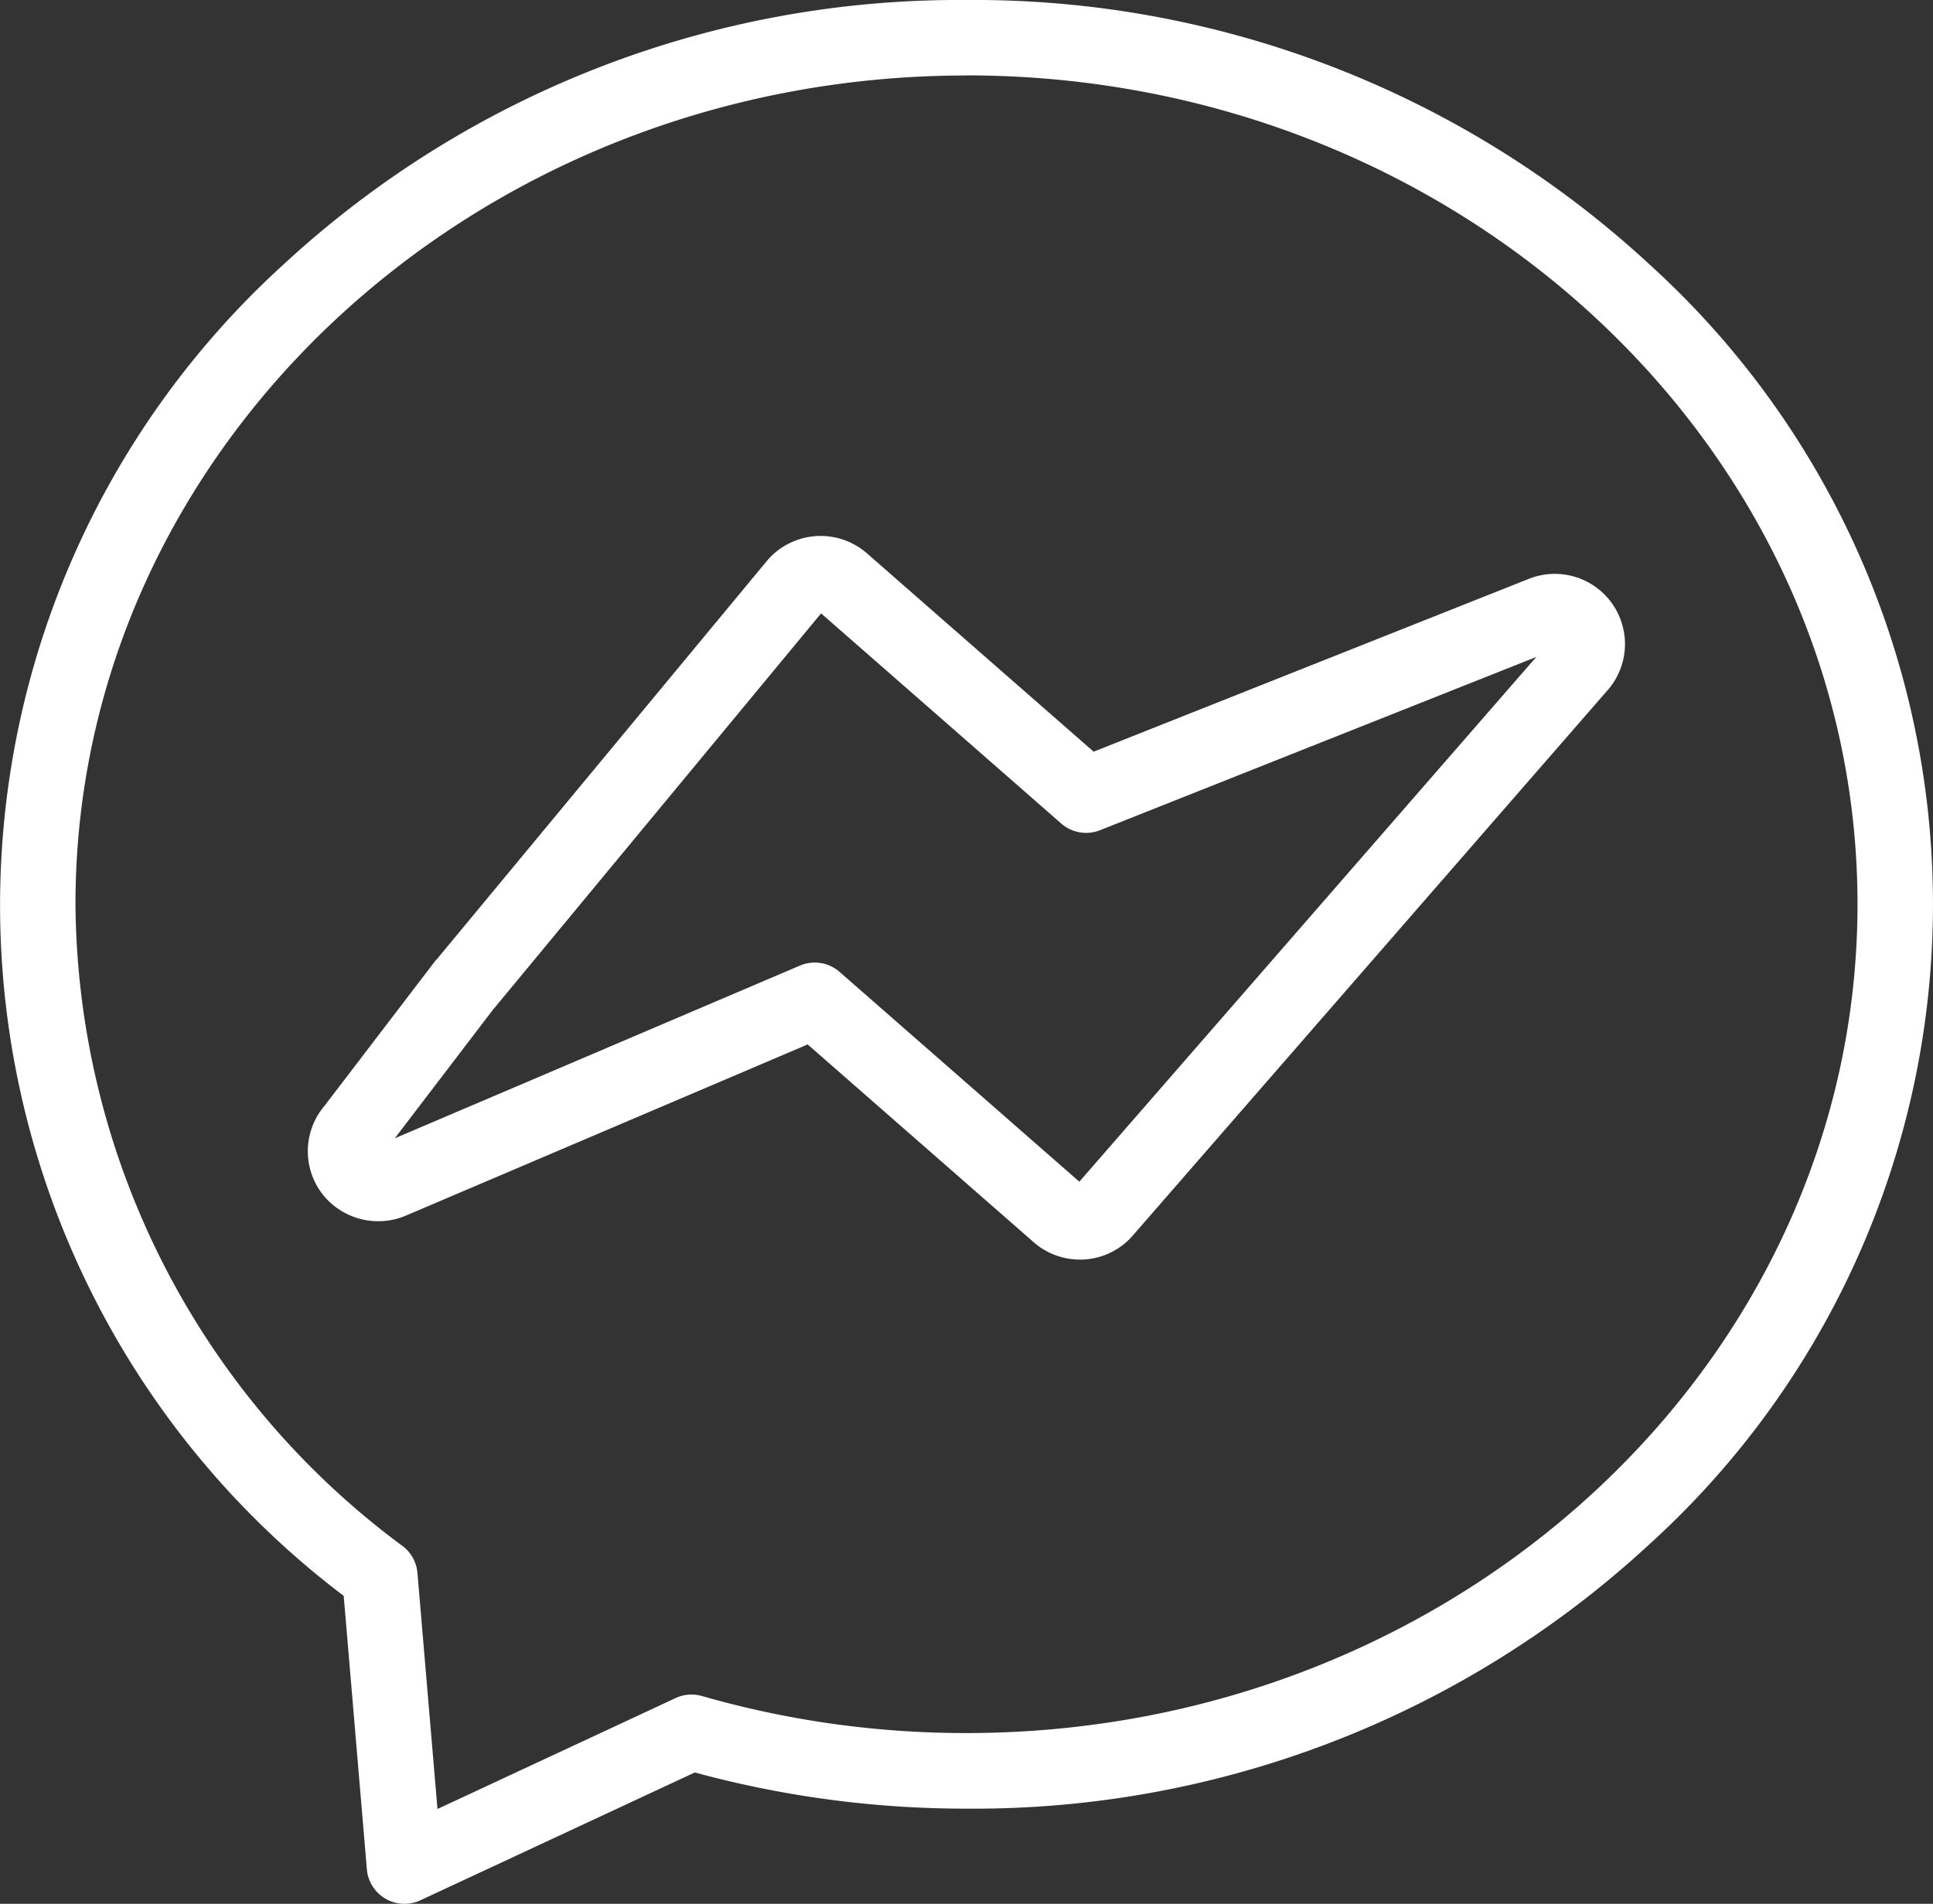 <svg xmlns="http://www.w3.org/2000/svg" width="83.521" height="82.277" viewBox="0 0 83.521 82.277">
  <rect x="0" y="0" width="83.521" height="82.277" fill="#333333" stroke="none"/>
  <g id="brand" transform="translate(0 0)">
    <path id="Path_140" data-name="Path 140" d="M17.477,82.277a1.631,1.631,0,0,1-1.626-1.493l-1-11.816a37.426,37.426,0,0,1-2.576-57.561A42.981,42.981,0,0,1,41.761,0,42.979,42.979,0,0,1,71.249,11.407a37.341,37.341,0,0,1,0,55.348A42.981,42.981,0,0,1,41.761,78.164,44.558,44.558,0,0,1,30.022,76.6L18.166,82.124a1.632,1.632,0,0,1-.689.152ZM41.761,3.262c-21.228,0-38.5,16.069-38.5,35.819A34.8,34.8,0,0,0,17.4,66.819a1.631,1.631,0,0,1,.637,1.16l.866,10.2,10.287-4.793a1.63,1.63,0,0,1,1.141-.089,41.252,41.252,0,0,0,11.428,1.6c21.227,0,38.5-16.069,38.5-35.819s-17.27-35.82-38.5-35.82Zm0,0" fill="#fff"/>
    <g id="Group_118" data-name="Group 118">
      <path id="Path_138" data-name="Path 138" d="M114.906,173.251a3.023,3.023,0,0,1-2-.754l-9.762-8.544-17.365,7.4a3.065,3.065,0,0,1-3.587-.914,3.03,3.03,0,0,1,.073-3.829l4.745-6.212a1.631,1.631,0,0,1,2.593,1.98l-4.3,5.633,17.507-7.465a1.631,1.631,0,0,1,1.714.273l10.358,9.066,19.744-22.677-18.85,7.487a1.631,1.631,0,0,1-1.676-.289l-10.376-9.082L89.606,162.382c-.594.677-2.954,2.165-3.631,1.571s.445-2.874,1.038-3.552L101.429,143a3.042,3.042,0,0,1,4.27-.276l9.8,8.577,18.786-7.461a3.032,3.032,0,0,1,3.373,4.861l-20.5,23.549c-.014.017-.029.033-.044.049a3.022,3.022,0,0,1-2.2.954Zm-30.412-4.892-.006,0Zm0,0" transform="translate(-68.246 -118.816)" fill="#fff"/>
    </g>
  </g>
</svg>
